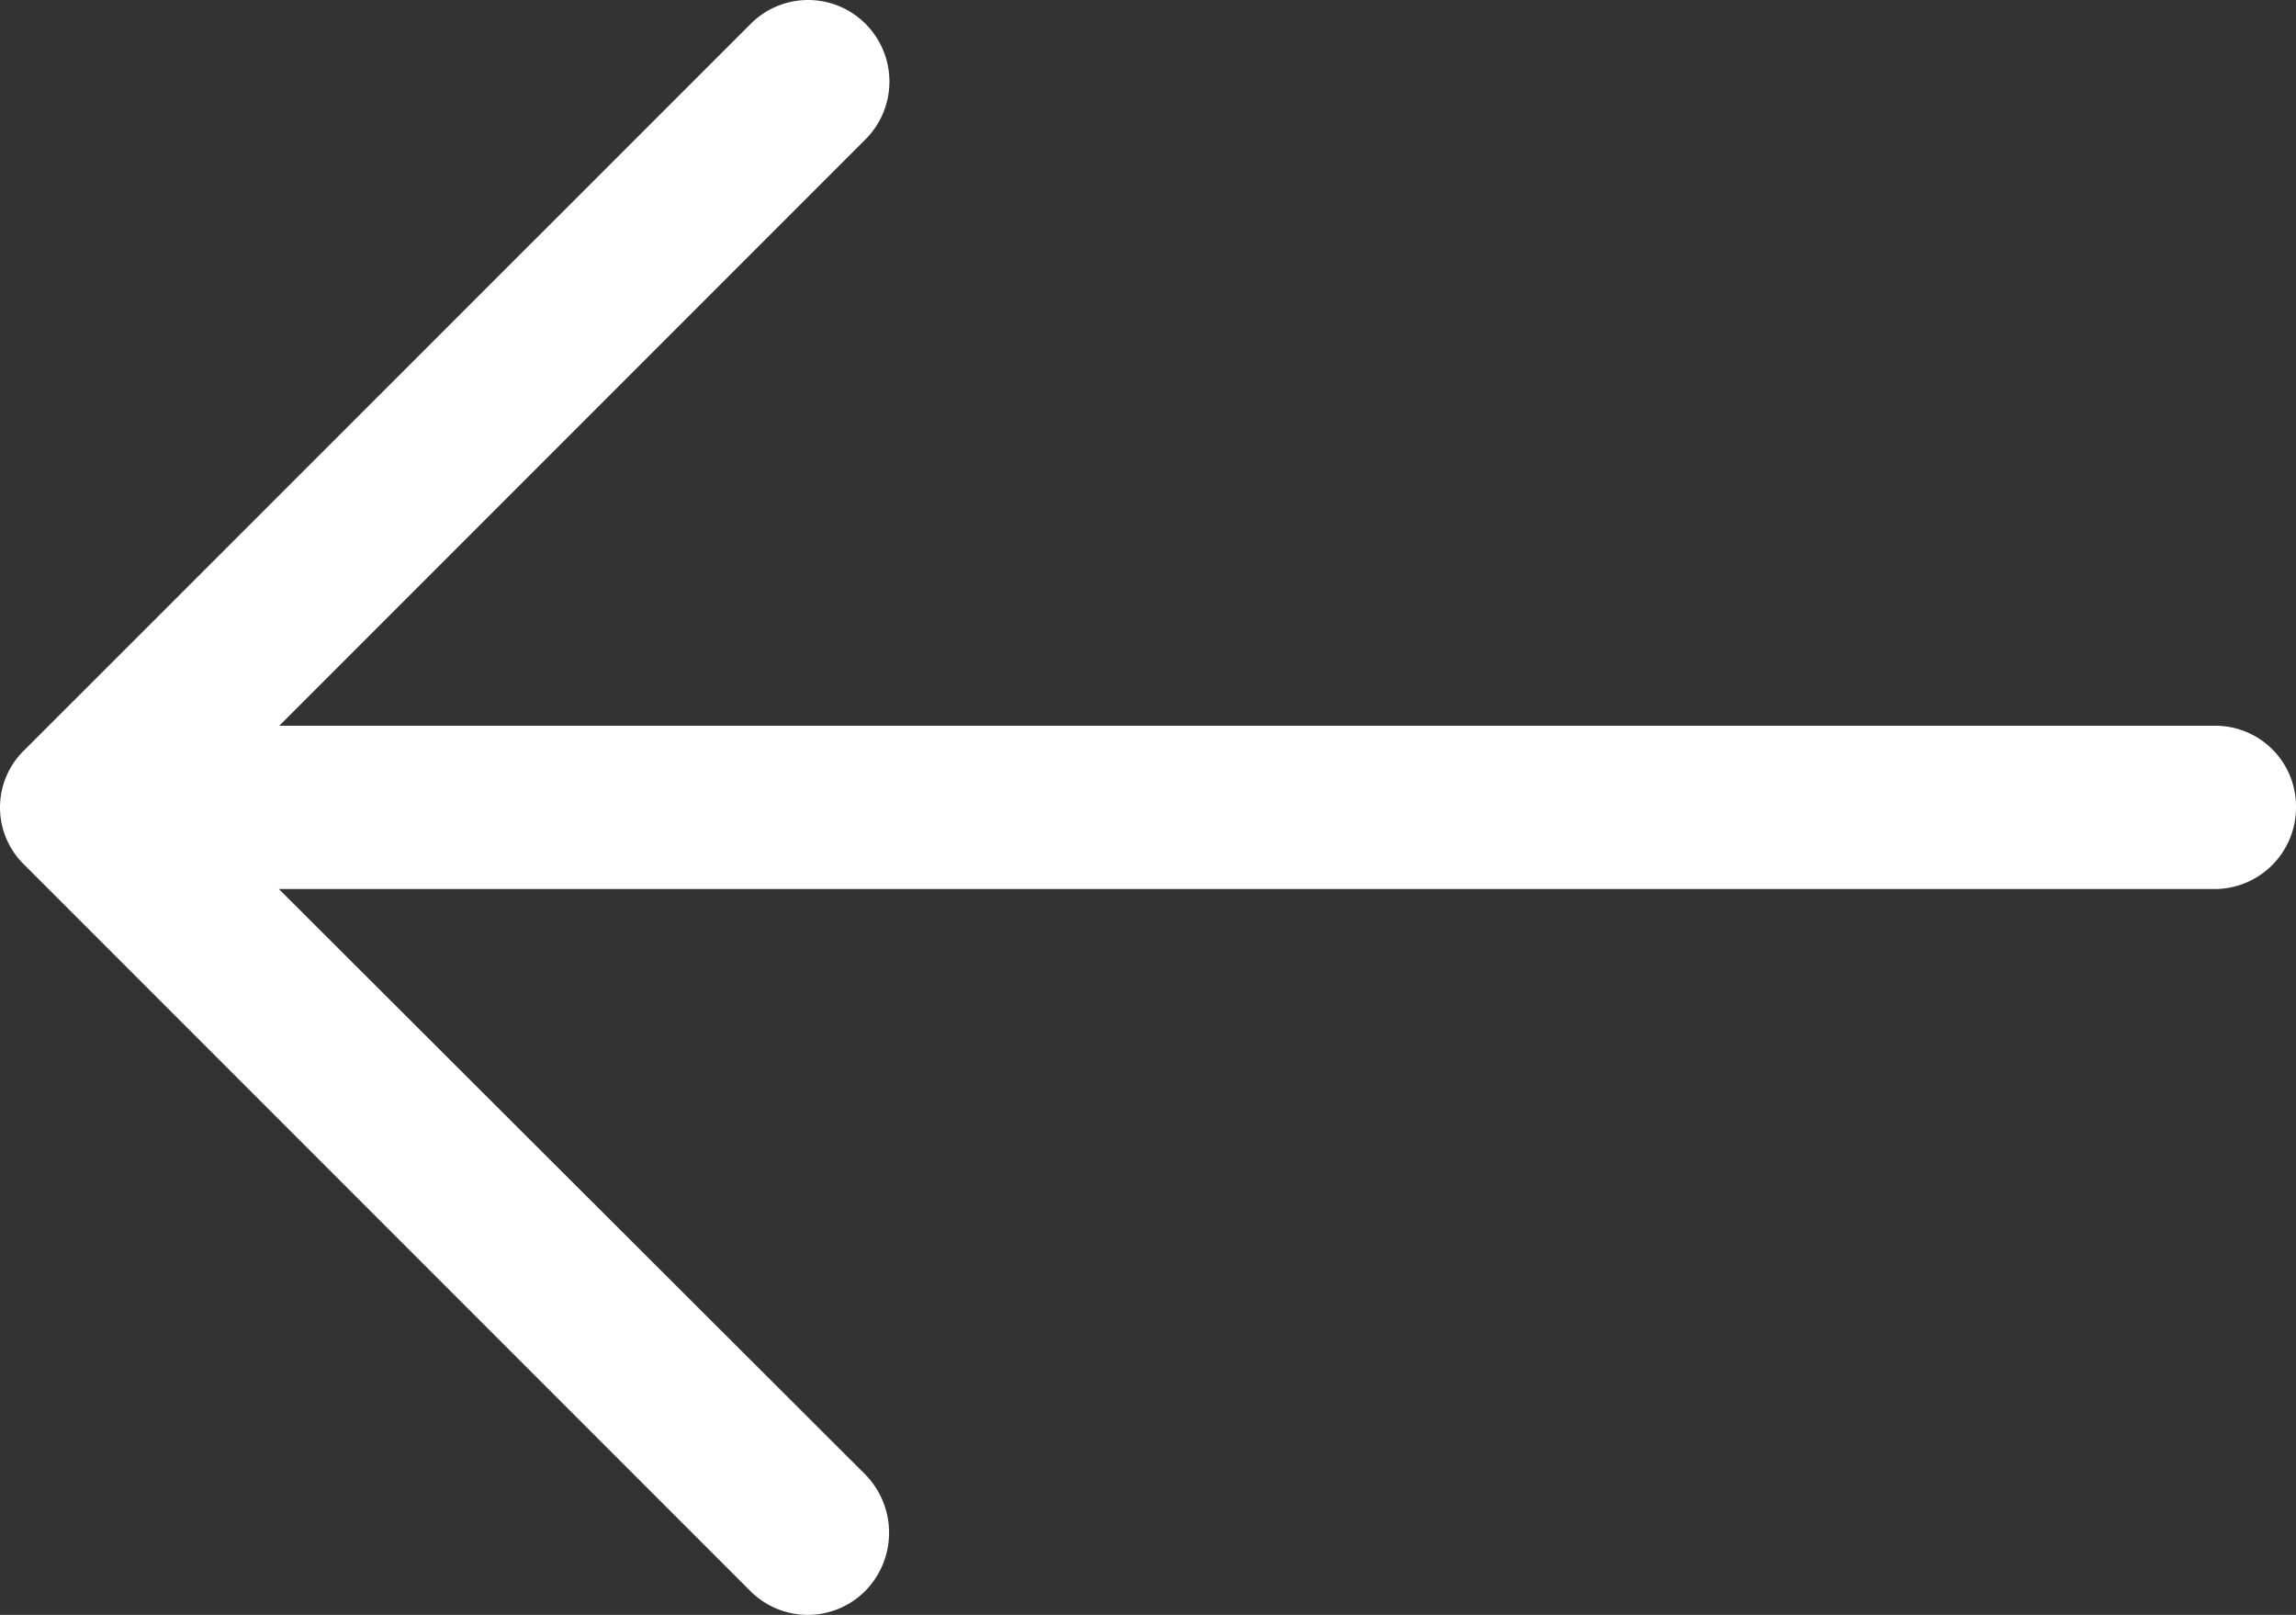 <svg xmlns="http://www.w3.org/2000/svg" width="31.49" height="22.142" viewBox="0 0 31.49 22.142">
    <rect x="0" y="0" width="31.49" height="22.142" fill="#333333" stroke="none"/>
    <defs>
        <style>
            .cls-1{fill:#fff}
        </style>
    </defs>
    <g id="right-arrow" transform="rotate(180 15.745 -.337)">
        <path id="Path" d="M-21.2.333a1.112 1.112 0 0 1 1.587 0 1.12 1.12 0 0 1 0 1.571l-8.047 8.047h26.549A1.106 1.106 0 0 1 0 11.063a1.118 1.118 0 0 1-1.111 1.127h-26.554l8.047 8.032a1.139 1.139 0 0 1 0 1.587 1.112 1.112 0 0 1-1.587 0l-9.952-9.952a1.093 1.093 0 0 1 0-1.571z" class="cls-1" transform="rotate(180 0 -.337)"/>
    </g>
</svg>
